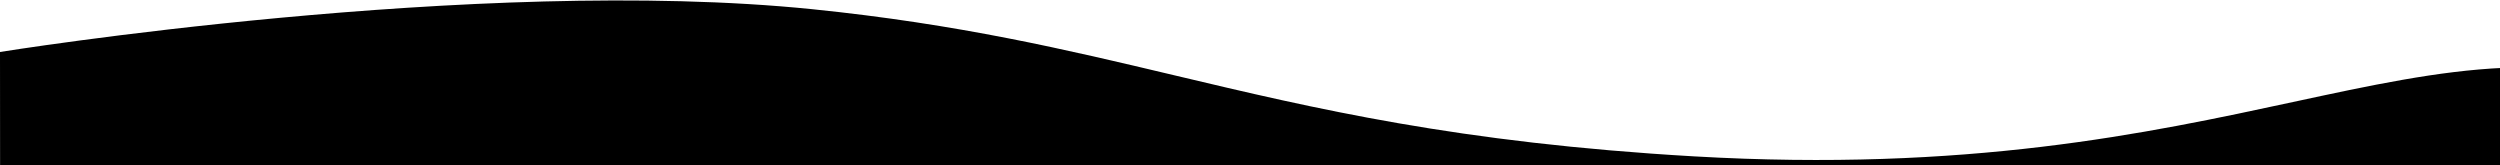 <svg width="1920" height="127" fill="none" xmlns="http://www.w3.org/2000/svg"><path fill-rule="evenodd" clip-rule="evenodd" d="M624 7.084C366.447-19.189 0 39.924 0 39.924L.061 127H1923.06c-.04-38.989-.06-64.796-.06-74.914-50.76 2.308-102.48 13.448-161.84 26.233-111.62 24.039-250.23 53.891-460.16 41.77-180.98-10.449-291.1-36.605-398.702-62.163C818.695 38.068 736.612 18.572 624 7.084z" fill="#000"/></svg>